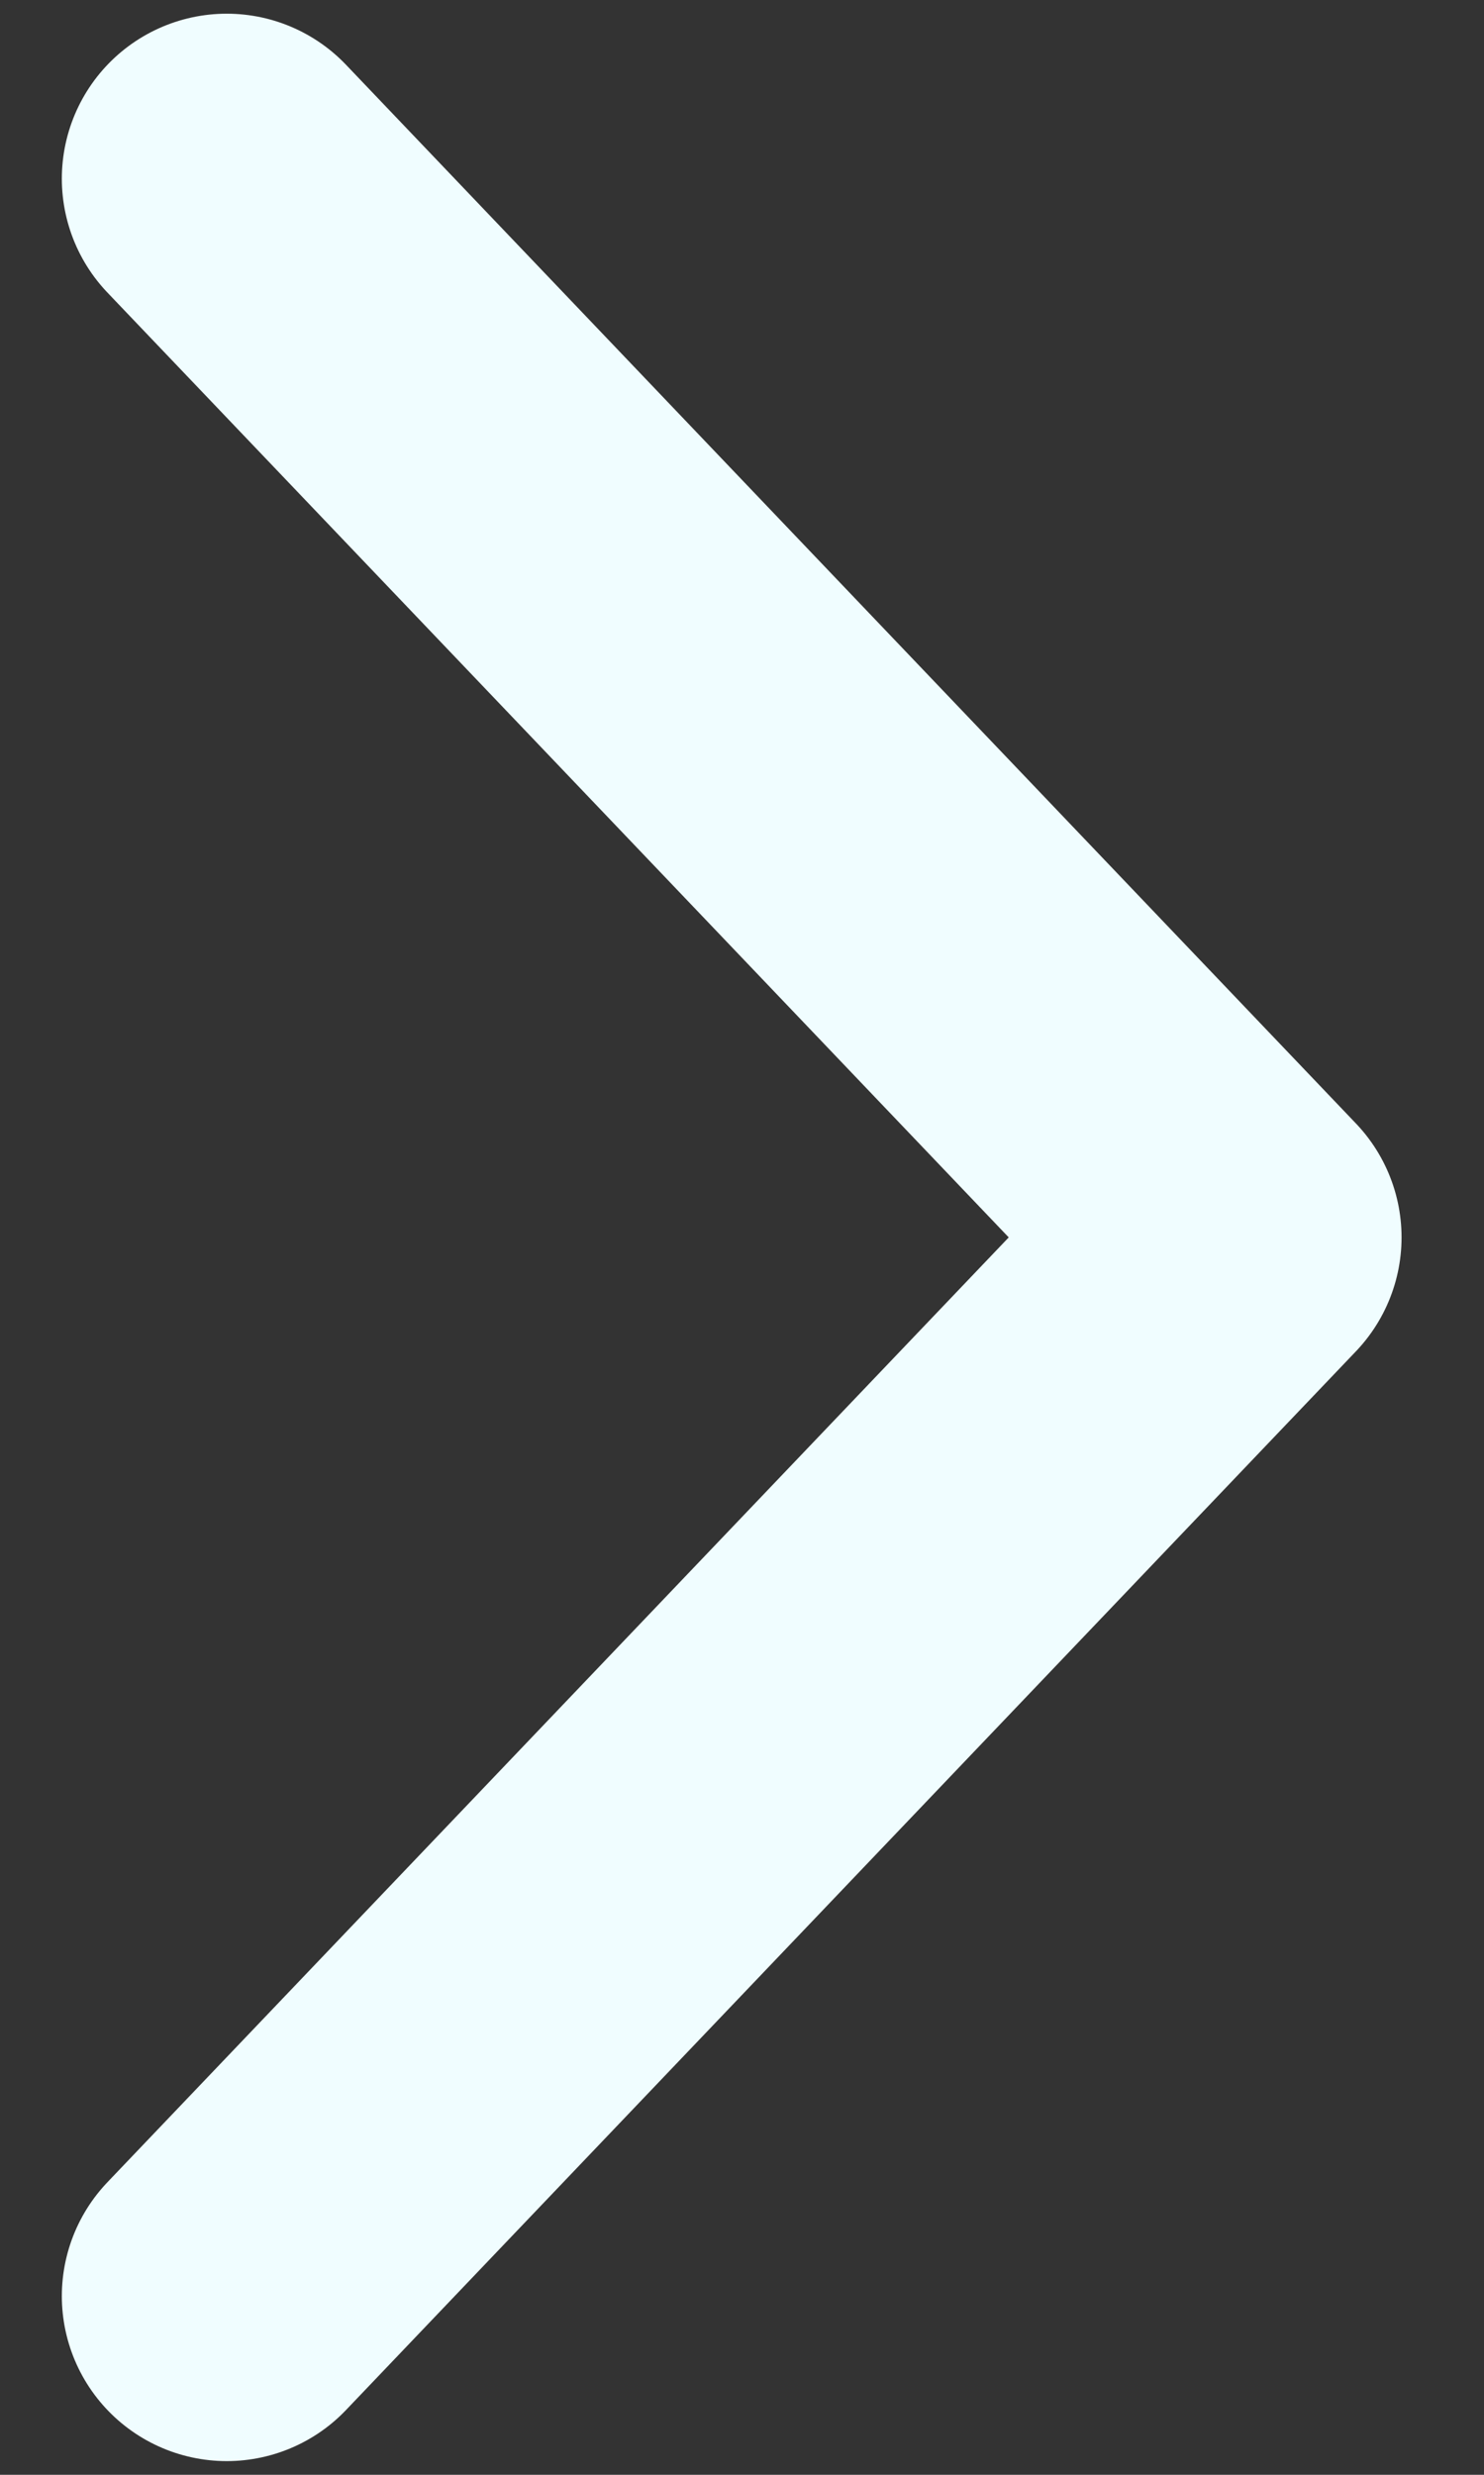 <svg width="9" height="15" viewBox="0 0 9 15" fill="none" xmlns="http://www.w3.org/2000/svg">
<rect x="0" y="0" width="9" height="15" fill="#333333" stroke="none"/>
<path d="M1.375 1.083L7.5 7.5L1.375 13.917" stroke="#F0FDFF" stroke-width="2" stroke-linecap="round" stroke-linejoin="round"/>
</svg>
